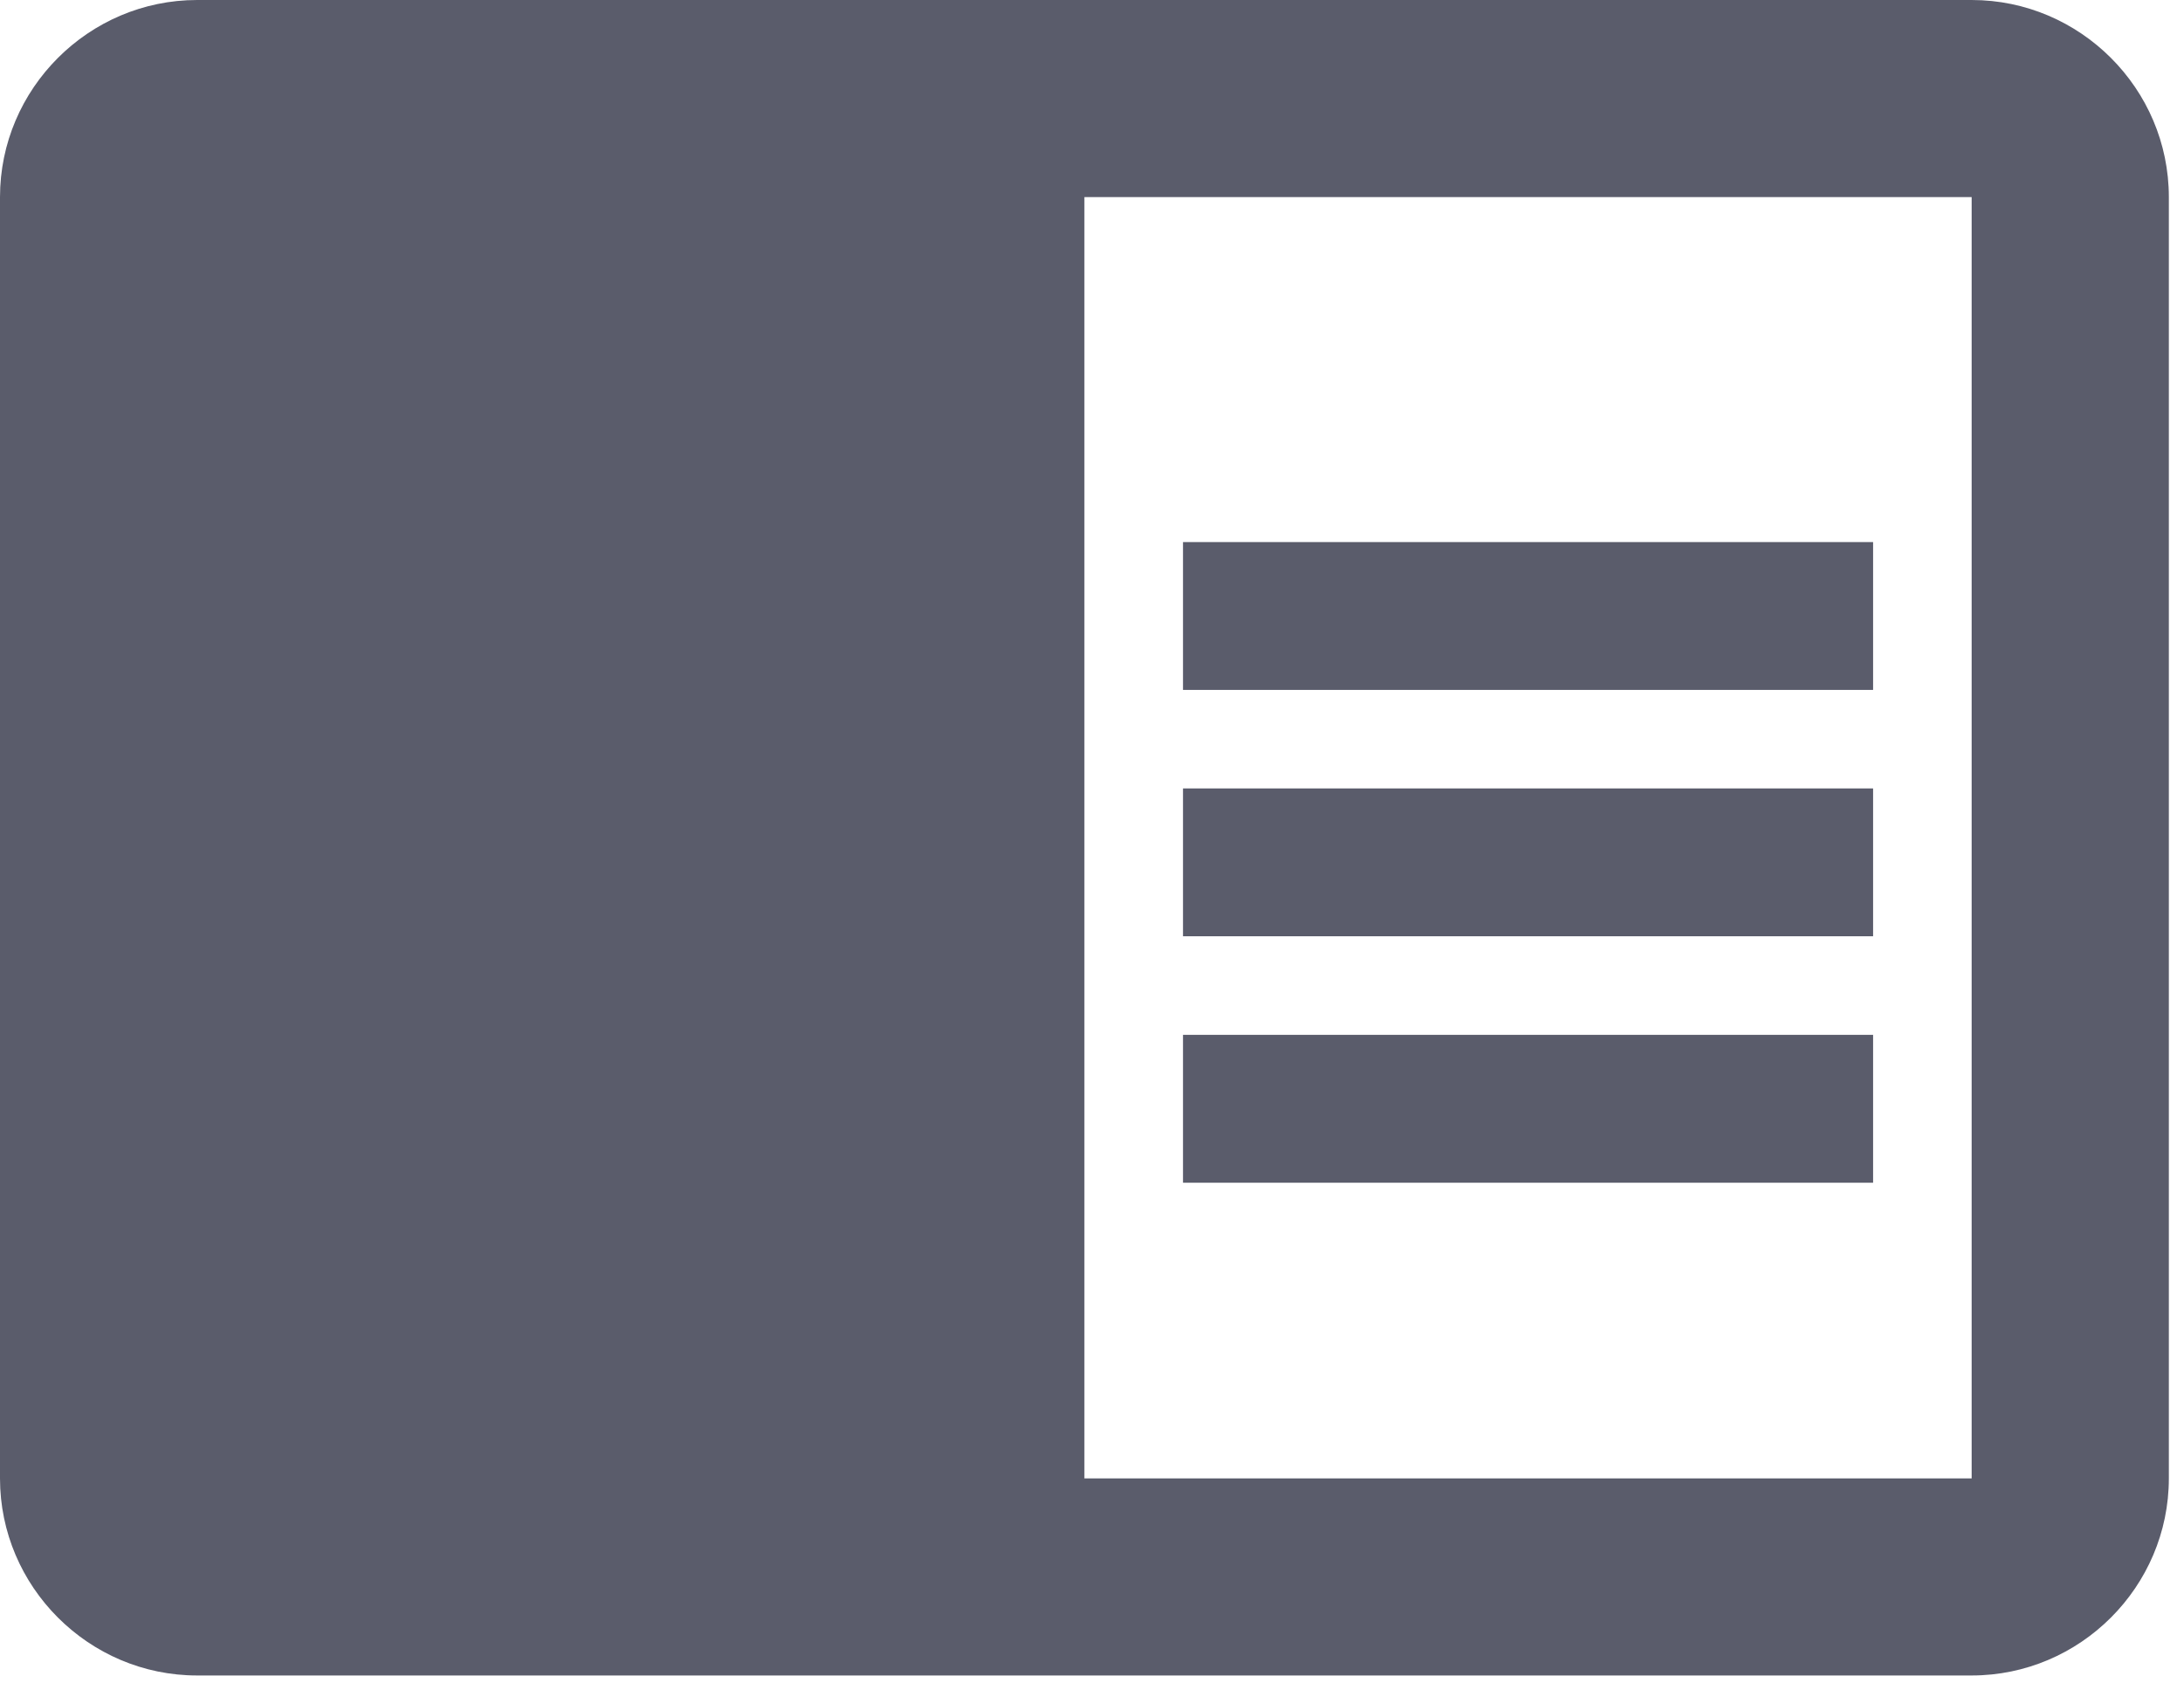 <svg width="48" height="37" viewBox="0 0 48 37" fill="none" xmlns="http://www.w3.org/2000/svg">
<path id="Vector" d="M26 17.333H41.167V20.583H26V17.333ZM26 11.917H41.167V15.167H26V11.917ZM26 22.75H41.167V26H26V22.75ZM43.333 0H4.333C1.95 0 0 1.95 0 4.333V32.5C0 34.883 1.95 36.833 4.333 36.833H43.333C45.717 36.833 47.667 34.883 47.667 32.5V4.333C47.667 1.95 45.717 0 43.333 0ZM43.333 32.5H23.833V4.333H43.333V32.5Z" fill="#5A5C6B"/>
</svg>
